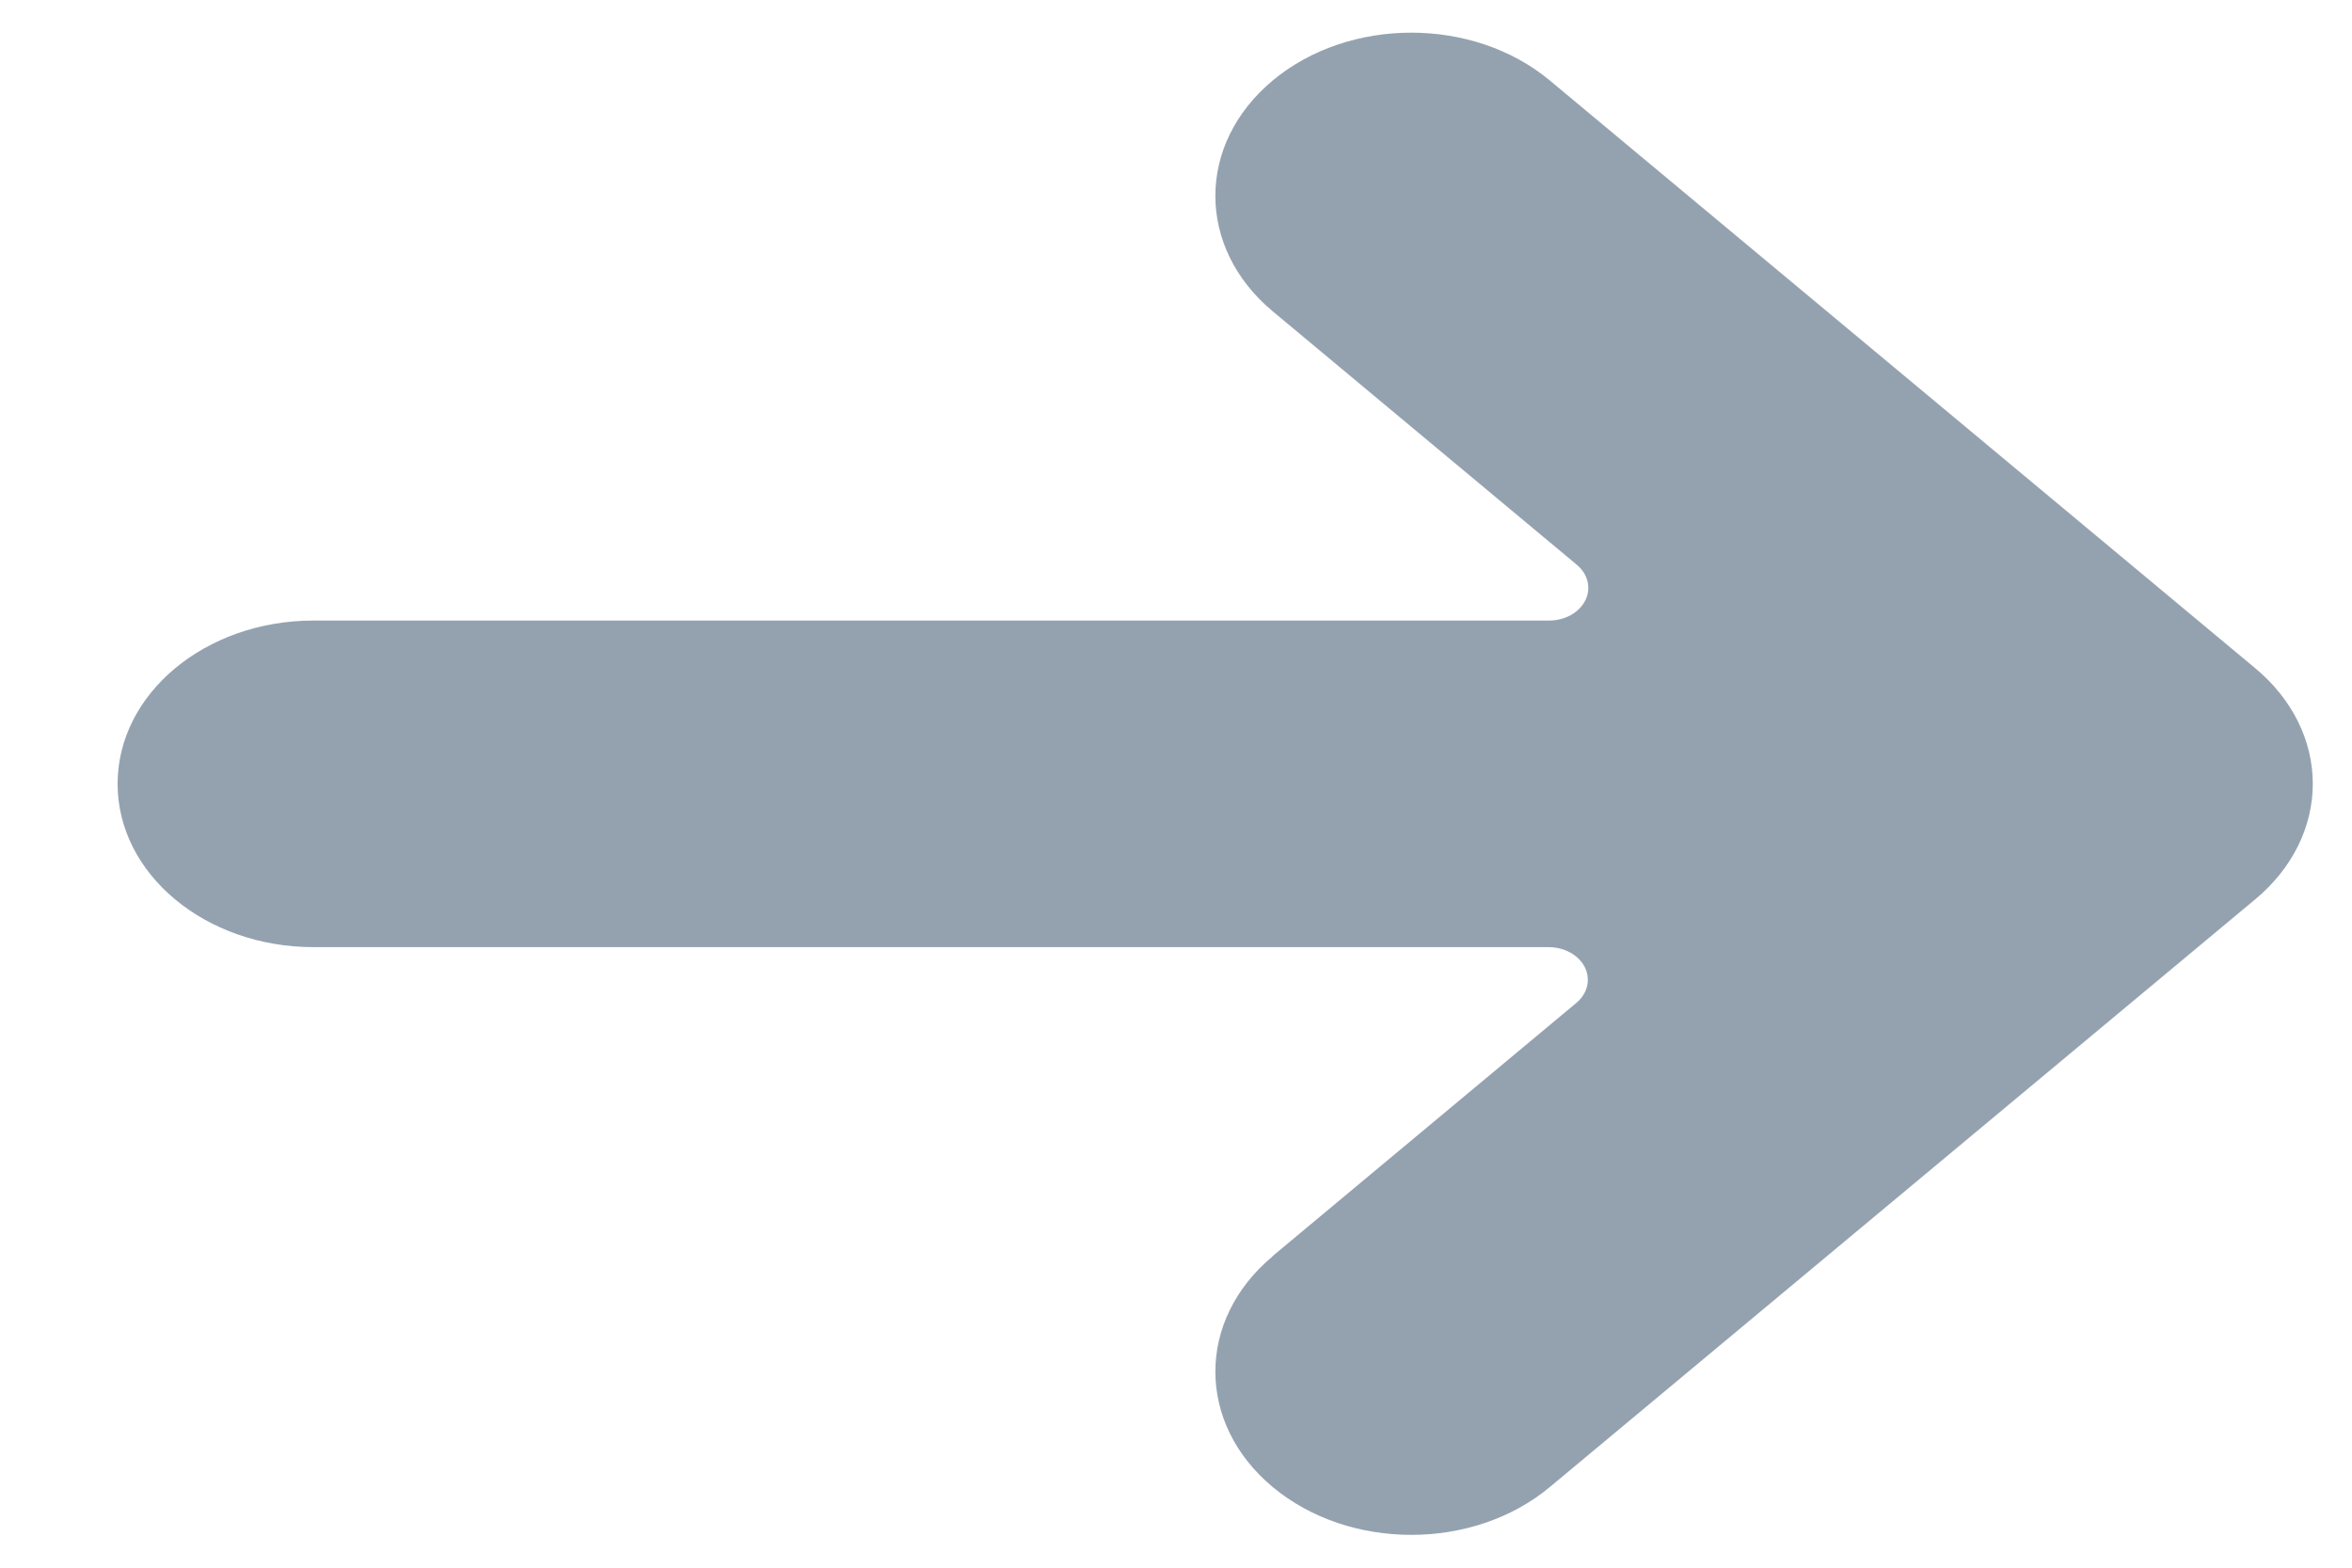 <svg width="45" height="30" viewBox="0 0 45 30" fill="none" xmlns="http://www.w3.org/2000/svg">
<g id="navigation-right-circle-1-alternate-1">
<path id="Path" d="M24.345 24.04L30.162 19.19C30.375 19.011 30.438 18.743 30.322 18.51C30.206 18.277 29.933 18.126 29.631 18.125H6C3.929 18.125 2.25 16.726 2.25 15C2.25 13.274 3.929 11.875 6 11.875H29.637C29.941 11.876 30.215 11.723 30.331 11.489C30.448 11.255 30.383 10.986 30.168 10.807L24.351 5.958C22.887 4.738 22.887 2.76 24.351 1.54C25.815 0.32 28.188 0.32 29.652 1.54L43.152 12.79C43.855 13.376 44.25 14.17 44.25 14.999C44.25 15.827 43.855 16.622 43.152 17.207L29.652 28.457C28.188 29.677 25.815 29.677 24.351 28.457C22.887 27.238 22.887 25.26 24.351 24.04H24.345Z" fill="#94A2B0"/>
</g>
</svg>
